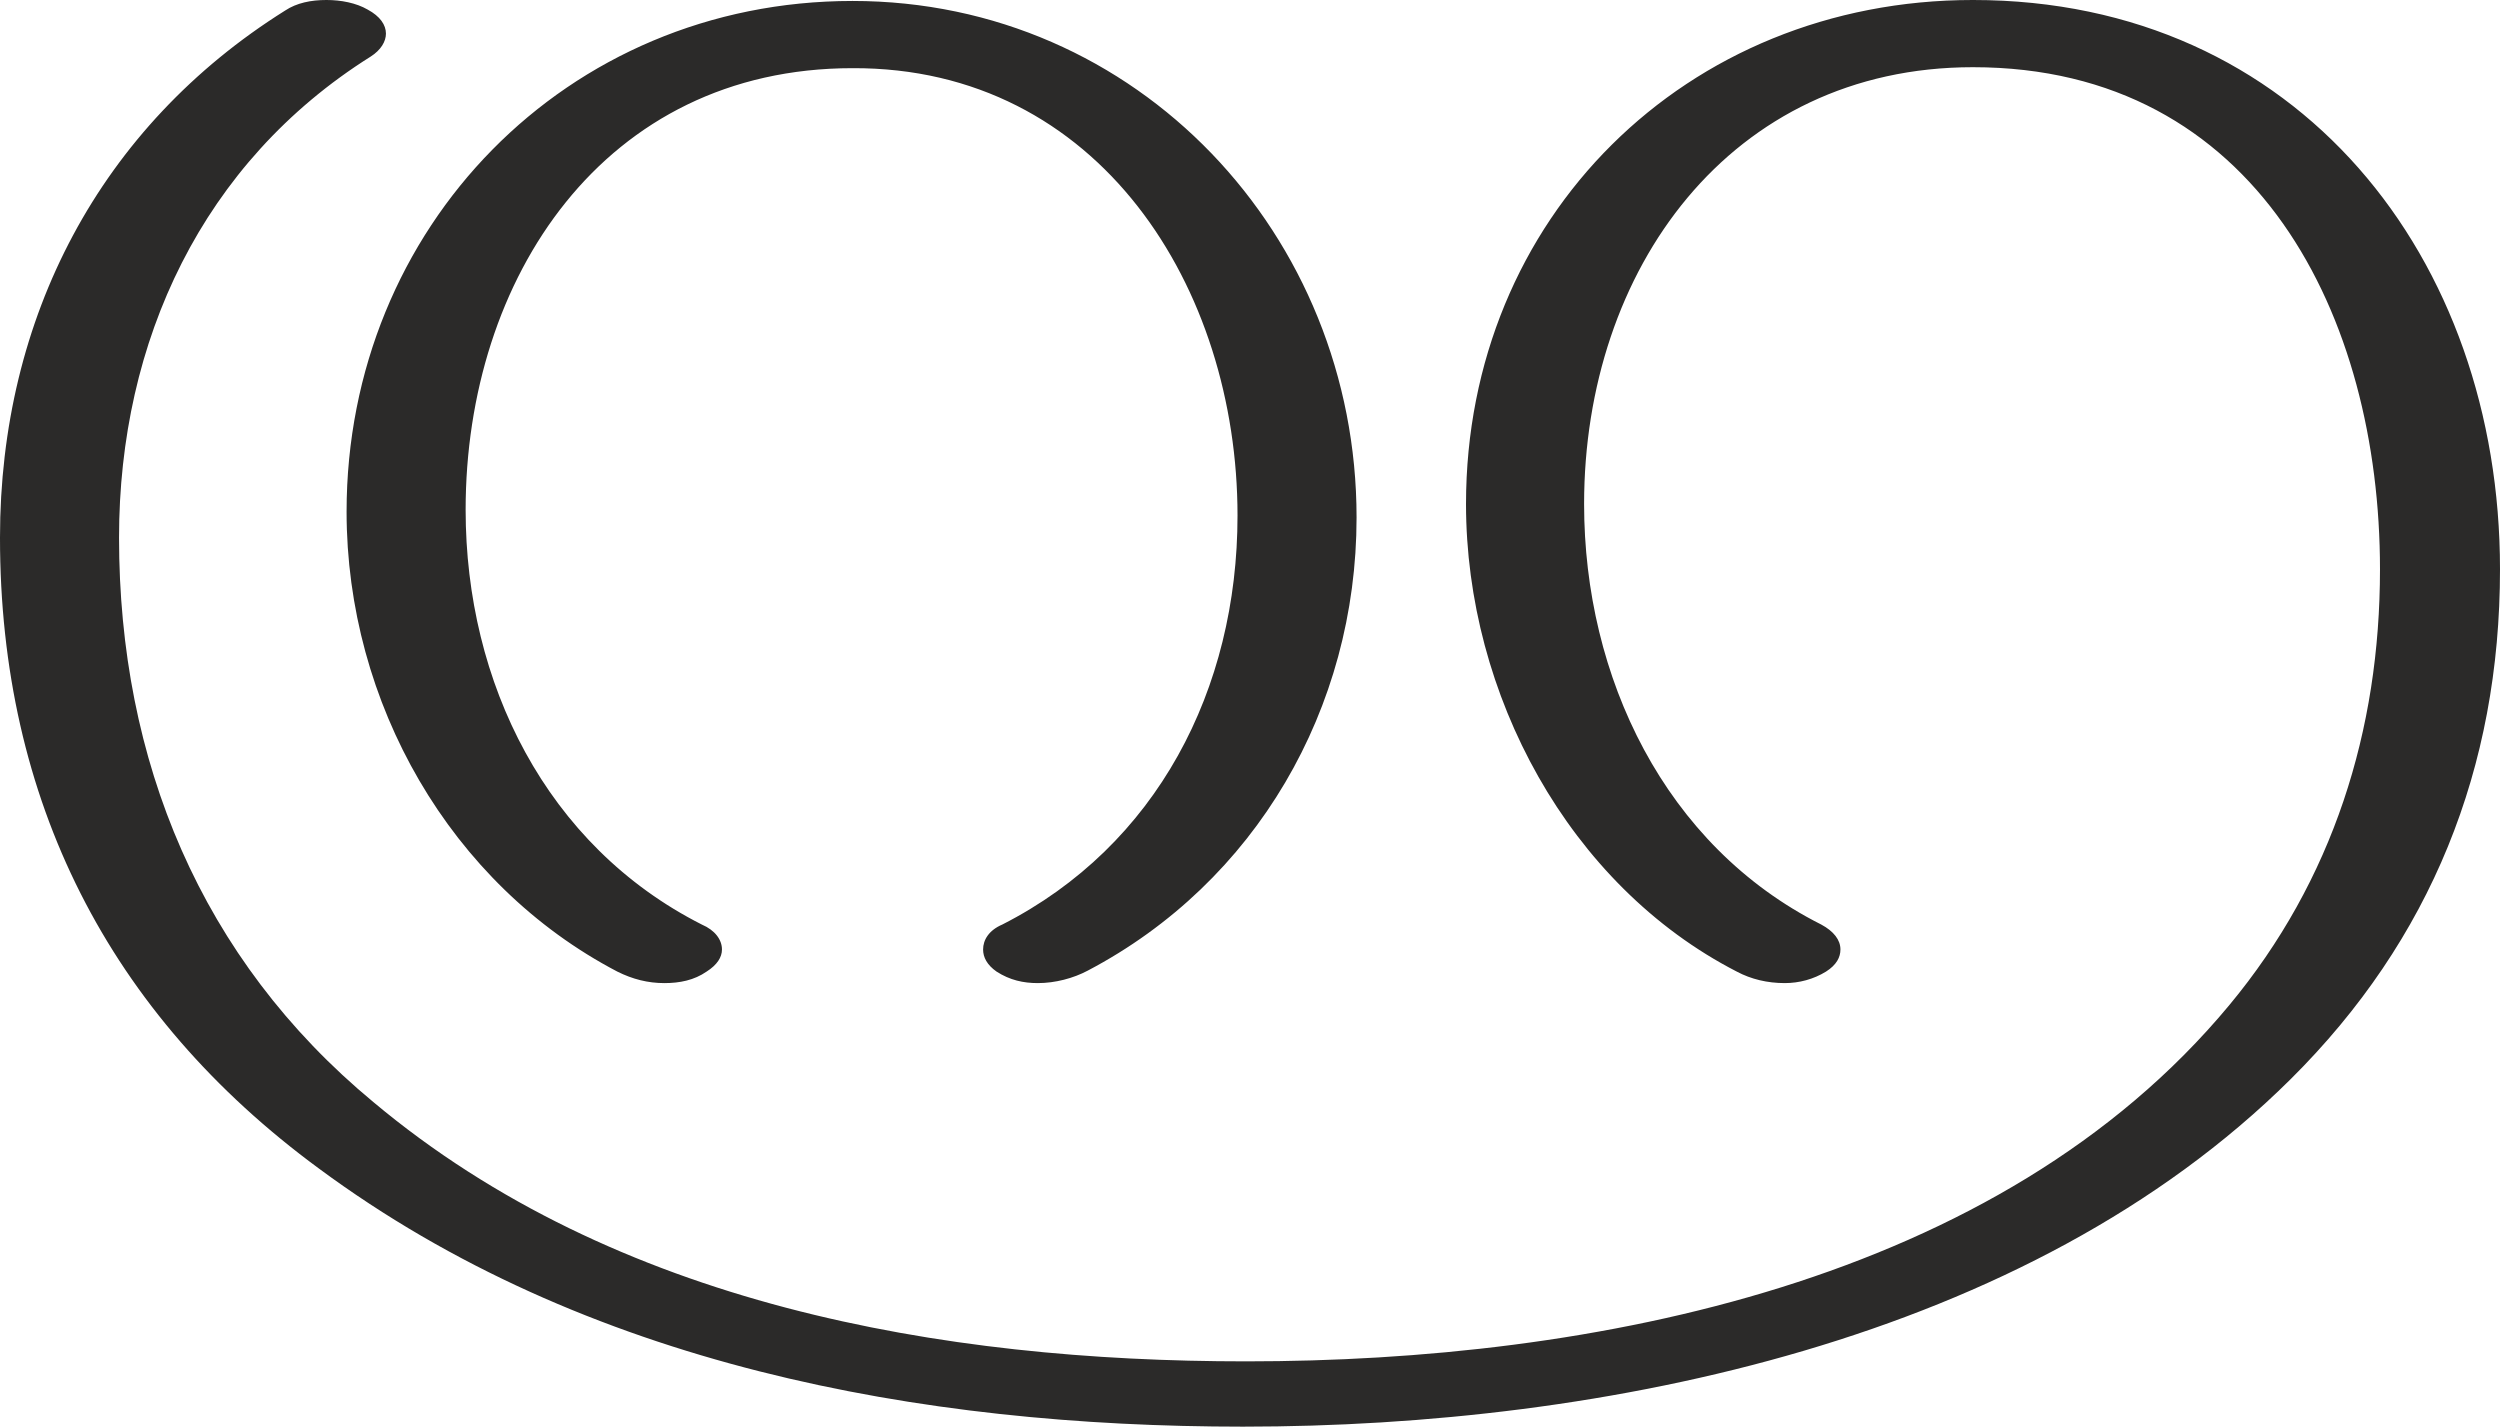 <?xml version="1.0" encoding="UTF-8"?>
<!DOCTYPE svg PUBLIC "-//W3C//DTD SVG 1.1//EN" "http://www.w3.org/Graphics/SVG/1.1/DTD/svg11.dtd">
<!-- Creator: CorelDRAW X8 -->
<svg xmlns="http://www.w3.org/2000/svg" xml:space="preserve" width="2604px" height="1486px" version="1.1" style="shape-rendering:geometricPrecision; text-rendering:geometricPrecision; image-rendering:optimizeQuality; fill-rule:evenodd; clip-rule:evenodd"
viewBox="0 0 2604 1486"
 xmlns:xlink="http://www.w3.org/1999/xlink">
 <defs>
  <style type="text/css">
   <![CDATA[
    .fil0 {fill:#2B2A29;fill-rule:nonzero}
   ]]>
  </style>
 </defs>
 <g id="Layer_x0020_1">
  <path class="fil0" d="M1081 1024c18,0 37,-5 52,-13 175,-92 280,-273 280,-472 0,-294 -228,-538 -525,-538 -298,0 -527,236 -527,532 0,199 108,388 282,479 16,8 32,12 49,12 16,0 31,-3 44,-12 11,-7 16,-15 16,-23 0,-10 -7,-20 -21,-26 -162,-82 -246,-252 -246,-432 0,-241 144,-460 403,-460 257,-1 401,229 401,466 0,181 -84,344 -245,426 -14,6 -20,16 -20,26 0,8 4,16 14,23 14,9 28,12 43,12zm214 462c376,0 817,-90 1091,-362 146,-145 218,-324 218,-531 0,-324 -210,-593 -549,-593 -299,0 -528,227 -528,525 0,198 107,397 282,487 15,8 32,12 50,12 15,0 30,-4 43,-12 11,-7 15,-15 15,-23 0,-10 -7,-19 -20,-26 -163,-82 -247,-258 -247,-438 0,-244 152,-455 405,-455 296,0 424,260 424,523 0,168 -49,324 -157,454 -240,289 -663,371 -1024,371 -318,0 -657,-59 -909,-270 -180,-149 -265,-356 -265,-588 0,-205 87,-391 262,-501 11,-7 16,-16 16,-24 0,-9 -6,-18 -19,-25 -12,-7 -28,-10 -43,-10 -16,0 -31,3 -43,11 -193,121 -297,320 -297,549 0,273 113,496 332,657 277,205 626,269 963,269z"/>
 </g>
</svg>
